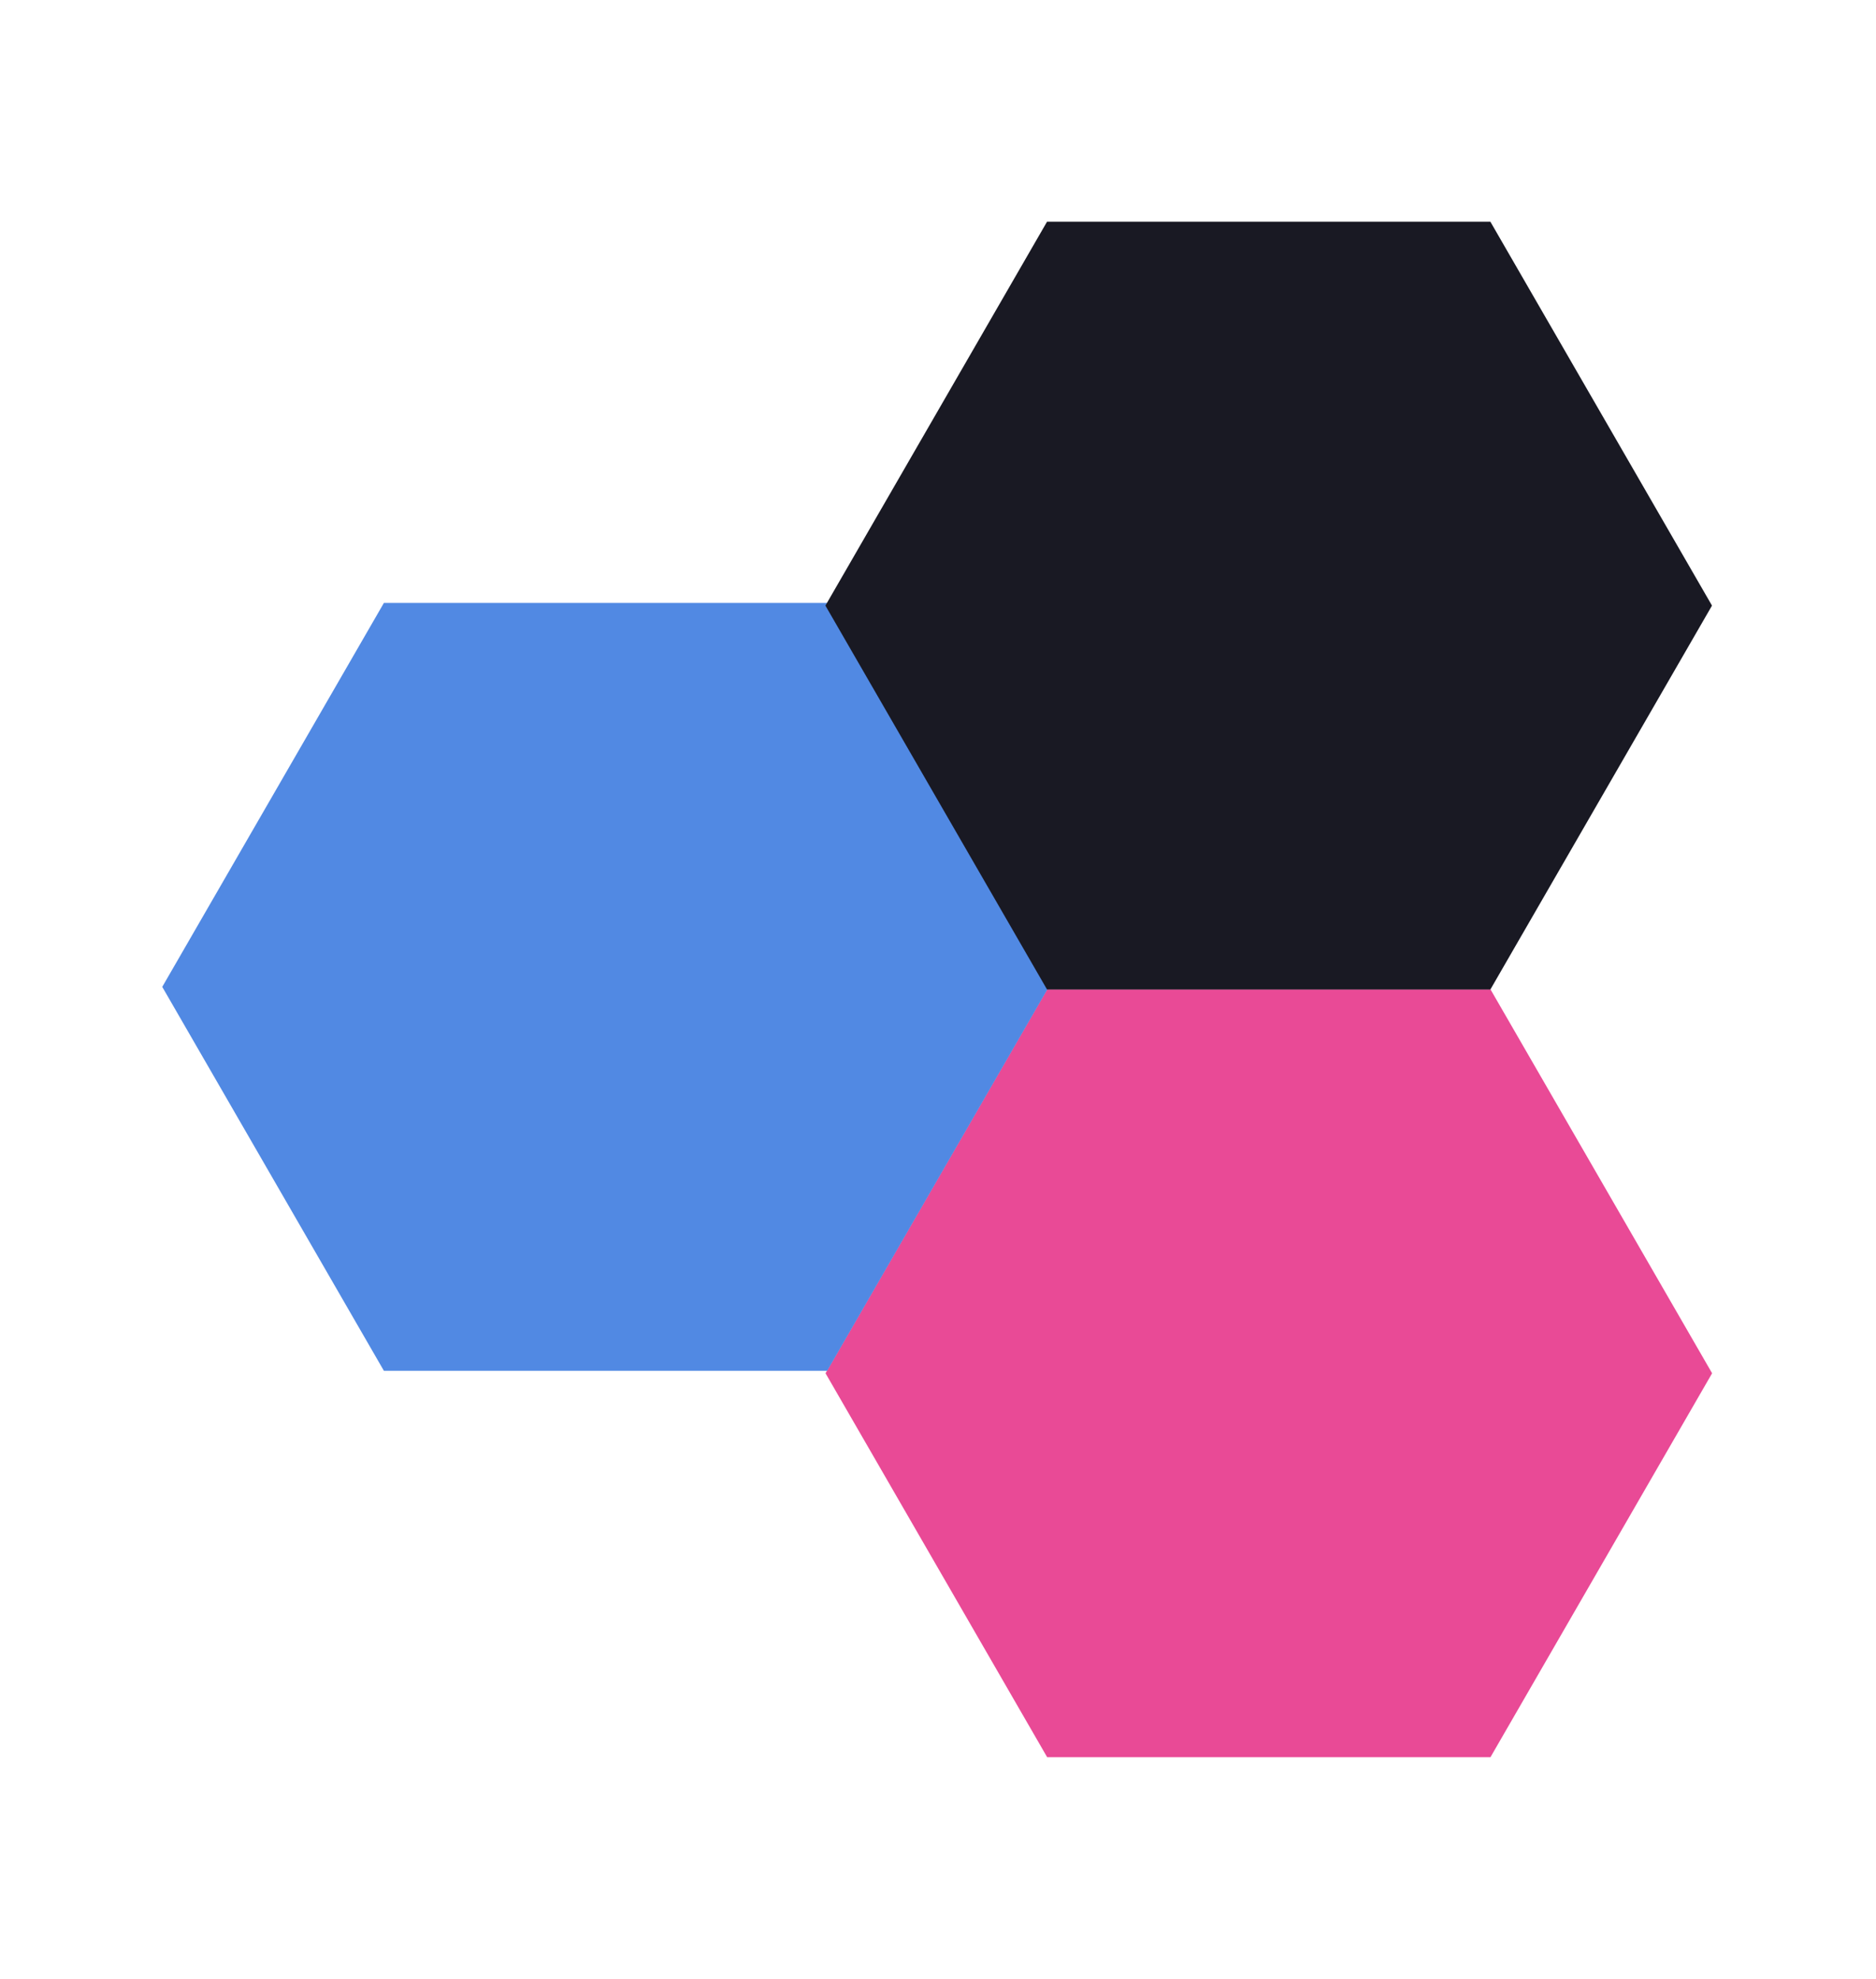 <svg width="529" height="558" viewBox="0 0 529 558" fill="none" xmlns="http://www.w3.org/2000/svg">
<path d="M295.284 278.947L420.284 278.947L482.784 387.2L420.284 495.453L295.284 495.453L232.784 387.2L295.284 278.947Z" fill="#E94A96"/>
<path d="M108.253 170L233.253 170L295.753 278.253L233.253 386.506L108.253 386.506L45.753 278.253L108.253 170Z" fill="#5189E3"/>
<path d="M295.253 62.5L420.253 62.5L482.753 170.753L420.253 279.006L295.253 279.006L232.753 170.753L295.253 62.5Z" fill="#191923"/>
</svg>
